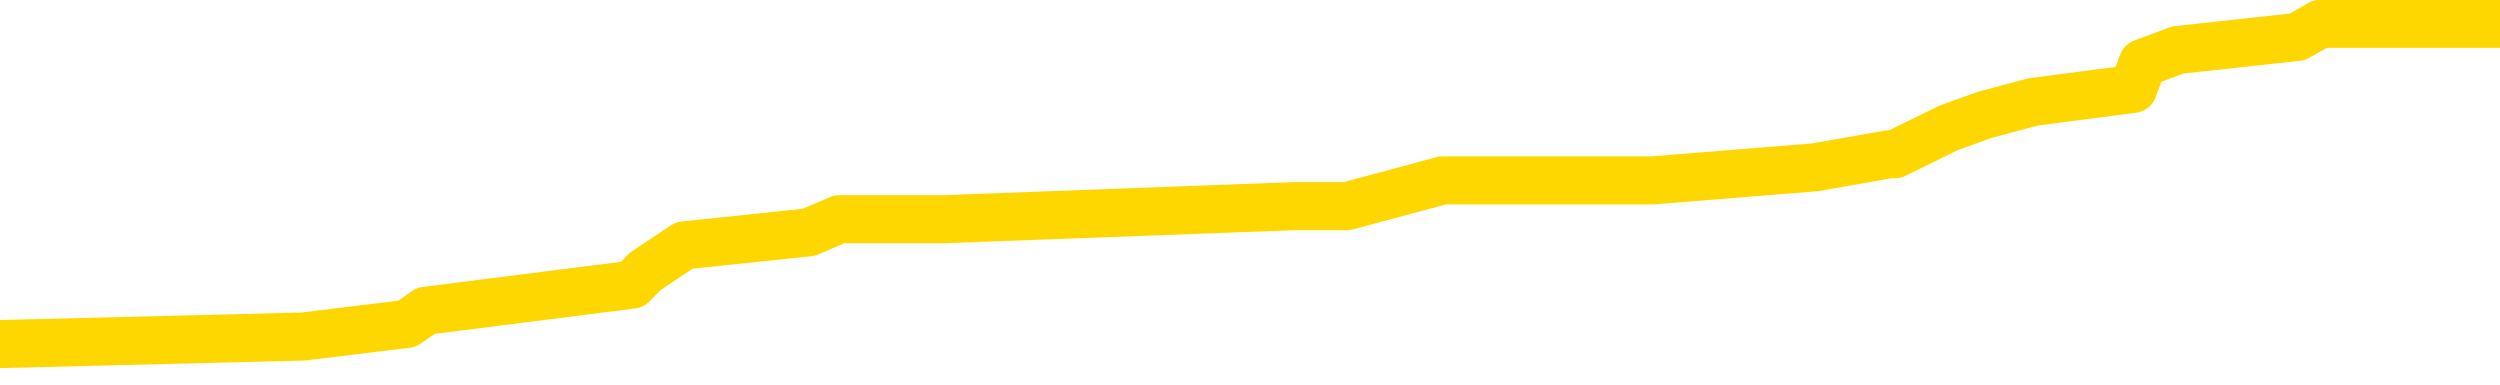 <svg xmlns="http://www.w3.org/2000/svg" version="1.1" viewBox="0 0 6500 1000">
	<path fill="none" stroke="gold" stroke-width="125" stroke-linecap="round" stroke-linejoin="round" d="M0 58672  L-485142 58672 L-484957 58638 L-484467 58570 L-484174 58536 L-483862 58469 L-483628 58435 L-483574 58367 L-483515 58299 L-483362 58265 L-483322 58197 L-483189 58164 L-482896 58130 L-482356 58130 L-481745 58096 L-481697 58096 L-481057 58062 L-481024 58062 L-480499 58062 L-480366 58028 L-479976 57960 L-479648 57892 L-479530 57825 L-479319 57757 L-478602 57757 L-478032 57723 L-477925 57723 L-477751 57689 L-477529 57621 L-477128 57587 L-477102 57520 L-476174 57452 L-476086 57384 L-476004 57316 L-475934 57248 L-475637 57214 L-475485 57147 L-473595 57181 L-473494 57181 L-473232 57181 L-472938 57214 L-472797 57147 L-472548 57147 L-472512 57113 L-472354 57079 L-471890 57011 L-471637 56977 L-471425 56909 L-471174 56875 L-470825 56842 L-469897 56774 L-469804 56706 L-469393 56672 L-468222 56604 L-467033 56570 L-466941 56503 L-466913 56435 L-466647 56367 L-466348 56299 L-466220 56231 L-466182 56164 L-465368 56164 L-464984 56197 L-463923 56231 L-463862 56231 L-463597 56909 L-463125 57553 L-462933 58197 L-462669 58842 L-462333 58808 L-462197 58774 L-461742 58740 L-460998 58706 L-460981 58672 L-460815 58604 L-460747 58604 L-460231 58570 L-459203 58570 L-459006 58536 L-458518 58503 L-458156 58469 L-457747 58469 L-457362 58503 L-455658 58503 L-455560 58503 L-455488 58503 L-455427 58503 L-455242 58469 L-454906 58469 L-454265 58435 L-454188 58401 L-454127 58401 L-453941 58367 L-453861 58367 L-453684 58333 L-453665 58299 L-453435 58299 L-453047 58265 L-452158 58265 L-452119 58231 L-452031 58197 L-452003 58130 L-450995 58096 L-450845 58028 L-450821 57994 L-450688 57960 L-450649 57926 L-449390 57892 L-449332 57892 L-448793 57858 L-448740 57858 L-448693 57858 L-448298 57825 L-448159 57791 L-447959 57757 L-447812 57757 L-447648 57757 L-447371 57791 L-447012 57791 L-446460 57757 L-445815 57723 L-445556 57655 L-445402 57621 L-445001 57587 L-444961 57553 L-444841 57520 L-444779 57553 L-444765 57553 L-444671 57553 L-444378 57520 L-444227 57384 L-443896 57316 L-443818 57248 L-443743 57214 L-443516 57113 L-443449 57045 L-443222 56977 L-443169 56909 L-443005 56875 L-441999 56842 L-441816 56808 L-441265 56774 L-440871 56706 L-440474 56672 L-439624 56604 L-439546 56570 L-438967 56536 L-438525 56536 L-438284 56503 L-438127 56503 L-437726 56435 L-437706 56435 L-437261 56401 L-436855 56367 L-436719 56299 L-436544 56231 L-436408 56164 L-436158 56096 L-435158 56062 L-435076 56028 L-434940 55994 L-434902 55960 L-434012 55926 L-433796 55892 L-433353 55858 L-433235 55825 L-433179 55791 L-432502 55791 L-432402 55757 L-432373 55757 L-431031 55723 L-430626 55689 L-430586 55655 L-429658 55621 L-429560 55587 L-429427 55553 L-429022 55520 L-428996 55486 L-428903 55452 L-428687 55418 L-428276 55350 L-427122 55282 L-426831 55214 L-426802 55147 L-426194 55113 L-425944 55045 L-425924 55011 L-424995 54977 L-424943 54909 L-424821 54875 L-424803 54808 L-424648 54774 L-424472 54706 L-424336 54672 L-424279 54638 L-424171 54604 L-424086 54570 L-423853 54536 L-423778 54503 L-423469 54469 L-423352 54435 L-423182 54401 L-423091 54367 L-422988 54367 L-422965 54333 L-422888 54333 L-422790 54265 L-422423 54231 L-422318 54197 L-421815 54164 L-421363 54130 L-421325 54096 L-421301 54062 L-421260 54028 L-421131 53994 L-421030 53960 L-420589 53926 L-420307 53892 L-419714 53858 L-419584 53825 L-419309 53757 L-419157 53723 L-419004 53689 L-418918 53621 L-418840 53587 L-418655 53553 L-418604 53553 L-418576 53520 L-418497 53486 L-418474 53452 L-418190 53384 L-417587 53316 L-416591 53282 L-416293 53248 L-415559 53214 L-415315 53181 L-415225 53147 L-414648 53113 L-413949 53079 L-413197 53045 L-412879 53011 L-412496 52943 L-412419 52909 L-411784 52875 L-411599 52842 L-411511 52842 L-411381 52842 L-411069 52808 L-411019 52774 L-410877 52740 L-410856 52706 L-409888 52672 L-409342 52638 L-408864 52638 L-408803 52638 L-408479 52638 L-408458 52604 L-408396 52604 L-408185 52570 L-408109 52536 L-408054 52503 L-408031 52469 L-407992 52435 L-407976 52401 L-407219 52367 L-407203 52333 L-406403 52299 L-406251 52265 L-405346 52231 L-404839 52197 L-404610 52130 L-404569 52130 L-404454 52096 L-404277 52062 L-403523 52096 L-403388 52062 L-403224 52028 L-402906 51994 L-402730 51926 L-401708 51858 L-401684 51791 L-401433 51757 L-401220 51689 L-400586 51655 L-400348 51587 L-400316 51520 L-400138 51452 L-400057 51384 L-399968 51350 L-399903 51282 L-399463 51214 L-399439 51181 L-398899 51147 L-398643 51113 L-398148 51079 L-397271 51045 L-397234 51011 L-397181 50977 L-397140 50943 L-397023 50909 L-396746 50875 L-396539 50808 L-396342 50740 L-396319 50672 L-396269 50604 L-396229 50570 L-396151 50536 L-395554 50469 L-395494 50435 L-395390 50401 L-395236 50367 L-394604 50333 L-393924 50299 L-393621 50231 L-393274 50197 L-393076 50164 L-393028 50096 L-392708 50062 L-392080 50028 L-391933 49994 L-391897 49960 L-391839 49926 L-391763 49858 L-391521 49858 L-391433 49825 L-391339 49791 L-391045 49757 L-390911 49723 L-390851 49689 L-390814 49621 L-390542 49621 L-389536 49587 L-389360 49553 L-389309 49553 L-389017 49520 L-388824 49452 L-388491 49418 L-387985 49384 L-387422 49316 L-387408 49248 L-387391 49214 L-387291 49147 L-387176 49079 L-387137 49011 L-387099 48977 L-387034 48977 L-387006 48943 L-386867 48977 L-386574 48977 L-386524 48977 L-386419 48977 L-386154 48943 L-385689 48909 L-385545 48909 L-385490 48842 L-385433 48808 L-385242 48774 L-384877 48740 L-384662 48740 L-384468 48740 L-384410 48740 L-384351 48672 L-384197 48638 L-383927 48604 L-383497 48774 L-383482 48774 L-383405 48740 L-383340 48706 L-383211 48469 L-383188 48435 L-382904 48401 L-382856 48367 L-382801 48333 L-382339 48299 L-382300 48299 L-382259 48265 L-382069 48231 L-381589 48197 L-381102 48164 L-381085 48130 L-381047 48096 L-380791 48062 L-380713 47994 L-380483 47960 L-380467 47892 L-380173 47825 L-379731 47791 L-379284 47757 L-378779 47723 L-378625 47689 L-378339 47655 L-378299 47587 L-377968 47553 L-377746 47520 L-377229 47452 L-377153 47418 L-376905 47350 L-376711 47282 L-376651 47248 L-375874 47214 L-375800 47214 L-375570 47181 L-375553 47181 L-375491 47147 L-375296 47113 L-374831 47113 L-374808 47079 L-374678 47079 L-373378 47079 L-373361 47079 L-373284 47045 L-373190 47045 L-372973 47045 L-372821 47011 L-372643 47045 L-372588 47079 L-372302 47113 L-372262 47113 L-371892 47113 L-371452 47113 L-371269 47113 L-370948 47079 L-370653 47079 L-370207 47011 L-370135 46977 L-369673 46909 L-369235 46875 L-369053 46842 L-367599 46774 L-367467 46740 L-367010 46672 L-366784 46638 L-366397 46570 L-365881 46503 L-364927 46435 L-364132 46367 L-363458 46333 L-363032 46265 L-362721 46231 L-362491 46130 L-361808 46028 L-361795 45926 L-361585 45791 L-361563 45757 L-361389 45689 L-360439 45655 L-360170 45587 L-359355 45553 L-359045 45486 L-359007 45452 L-358950 45384 L-358333 45350 L-357695 45282 L-356069 45248 L-355395 45214 L-354753 45214 L-354676 45214 L-354619 45214 L-354583 45214 L-354555 45181 L-354443 45113 L-354425 45079 L-354403 45045 L-354249 45011 L-354196 44943 L-354118 44909 L-353999 44875 L-353901 44842 L-353784 44808 L-353514 44740 L-353244 44706 L-353227 44638 L-353027 44604 L-352880 44536 L-352653 44503 L-352519 44469 L-352210 44435 L-352151 44401 L-351797 44333 L-351449 44299 L-351348 44265 L-351284 44197 L-351224 44164 L-350839 44096 L-350458 44062 L-350354 44028 L-350094 43994 L-349823 43926 L-349663 43892 L-349631 43858 L-349569 43825 L-349428 43791 L-349244 43757 L-349199 43723 L-348911 43723 L-348895 43689 L-348662 43689 L-348601 43655 L-348563 43655 L-347983 43621 L-347849 43587 L-347826 43452 L-347808 43214 L-347790 42943 L-347774 42672 L-347750 42401 L-347734 42197 L-347712 41960 L-347696 41723 L-347672 41587 L-347656 41452 L-347634 41350 L-347617 41282 L-347568 41181 L-347496 41079 L-347461 40909 L-347438 40774 L-347402 40638 L-347361 40503 L-347324 40435 L-347308 40299 L-347284 40197 L-347247 40130 L-347230 40028 L-347206 39960 L-347189 39892 L-347170 39825 L-347154 39757 L-347125 39655 L-347099 39553 L-347054 39520 L-347037 39452 L-346995 39418 L-346947 39350 L-346877 39282 L-346861 39214 L-346845 39147 L-346783 39113 L-346744 39079 L-346705 39045 L-346539 39011 L-346474 38977 L-346458 38943 L-346413 38875 L-346355 38842 L-346142 38808 L-346109 38774 L-346066 38740 L-345988 38706 L-345451 38672 L-345373 38638 L-345269 38570 L-345180 38536 L-345004 38503 L-344653 38469 L-344497 38435 L-344059 38401 L-343903 38367 L-343773 38333 L-343069 38265 L-342868 38231 L-341907 38164 L-341425 38130 L-341326 38130 L-341234 38096 L-340989 38062 L-340915 38028 L-340473 37960 L-340376 37926 L-340361 37892 L-340345 37858 L-340320 37825 L-339855 37791 L-339638 37757 L-339498 37723 L-339204 37689 L-339116 37655 L-339074 37621 L-339045 37587 L-338872 37553 L-338813 37520 L-338737 37486 L-338656 37452 L-338586 37452 L-338277 37418 L-338192 37384 L-337978 37350 L-337943 37316 L-337260 37282 L-337161 37248 L-336956 37214 L-336909 37181 L-336631 37147 L-336569 37113 L-336552 37045 L-336474 37011 L-336166 36943 L-336141 36909 L-336087 36842 L-336065 36808 L-335942 36774 L-335806 36706 L-335562 36672 L-335437 36672 L-334790 36638 L-334774 36638 L-334749 36638 L-334569 36570 L-334493 36536 L-334401 36503 L-333973 36469 L-333557 36435 L-333164 36367 L-333086 36333 L-333067 36299 L-332703 36265 L-332467 36231 L-332239 36197 L-331926 36164 L-331848 36130 L-331767 36062 L-331589 35994 L-331573 35960 L-331308 35892 L-331228 35858 L-330998 35825 L-330771 35791 L-330456 35791 L-330281 35757 L-329919 35757 L-329528 35723 L-329458 35655 L-329395 35621 L-329254 35553 L-329203 35520 L-329101 35452 L-328599 35418 L-328402 35384 L-328155 35350 L-327970 35316 L-327670 35282 L-327594 35248 L-327428 35181 L-326544 35147 L-326515 35079 L-326392 35011 L-325813 34977 L-325735 34943 L-325022 34943 L-324710 34943 L-324497 34943 L-324480 34943 L-324094 34943 L-323569 34875 L-323122 34842 L-322793 34808 L-322640 34774 L-322314 34774 L-322136 34740 L-322054 34740 L-321848 34672 L-321673 34638 L-320744 34604 L-319854 34570 L-319815 34536 L-319587 34536 L-319208 34503 L-318420 34469 L-318186 34435 L-318110 34401 L-317753 34367 L-317181 34299 L-316914 34265 L-316527 34231 L-316424 34231 L-316254 34231 L-315635 34231 L-315424 34231 L-315116 34231 L-315063 34197 L-314936 34164 L-314883 34130 L-314763 34096 L-314427 34028 L-313468 33994 L-313337 33926 L-313135 33892 L-312504 33858 L-312192 33825 L-311778 33791 L-311751 33757 L-311606 33723 L-311186 33689 L-309853 33689 L-309806 33655 L-309678 33587 L-309661 33553 L-309083 33486 L-308877 33452 L-308847 33418 L-308807 33384 L-308749 33350 L-308712 33316 L-308633 33282 L-308490 33248 L-308036 33214 L-307918 33181 L-307633 33147 L-307260 33113 L-307164 33079 L-306837 33045 L-306482 33011 L-306312 32977 L-306265 32943 L-306156 32909 L-306067 32875 L-306039 32842 L-305963 32774 L-305659 32740 L-305626 32672 L-305554 32638 L-305186 32604 L-304850 32570 L-304770 32570 L-304550 32536 L-304379 32503 L-304351 32469 L-303854 32435 L-303305 32367 L-302424 32333 L-302326 32265 L-302249 32231 L-301974 32197 L-301727 32130 L-301653 32096 L-301591 32028 L-301473 31994 L-301430 31960 L-301320 31926 L-301243 31858 L-300543 31825 L-300297 31791 L-300257 31757 L-300101 31723 L-299502 31723 L-299275 31723 L-299183 31723 L-298708 31723 L-298110 31655 L-297591 31621 L-297570 31587 L-297424 31553 L-297104 31553 L-296562 31553 L-296330 31553 L-296160 31553 L-295673 31520 L-295446 31486 L-295361 31452 L-295015 31418 L-294689 31418 L-294166 31384 L-293838 31350 L-293238 31316 L-293040 31248 L-292988 31214 L-292948 31181 L-292666 31147 L-291982 31079 L-291672 31045 L-291647 30977 L-291456 30943 L-291233 30909 L-291147 30875 L-290483 30808 L-290459 30774 L-290237 30706 L-289907 30672 L-289555 30604 L-289350 30570 L-289118 30503 L-288860 30469 L-288670 30401 L-288623 30367 L-288396 30333 L-288361 30299 L-288205 30265 L-287990 30231 L-287817 30197 L-287726 30164 L-287449 30130 L-287205 30096 L-286890 30062 L-286464 30062 L-286426 30062 L-285943 30062 L-285710 30062 L-285498 30028 L-285272 29994 L-284722 29994 L-284475 29960 L-283641 29960 L-283585 29926 L-283563 29892 L-283405 29858 L-282944 29825 L-282903 29791 L-282563 29723 L-282430 29689 L-282207 29655 L-281635 29621 L-281163 29587 L-280968 29553 L-280776 29520 L-280586 29486 L-280484 29452 L-280116 29418 L-280070 29384 L-279988 29350 L-278695 29316 L-278646 29282 L-278378 29282 L-278233 29282 L-277682 29282 L-277565 29248 L-277484 29214 L-277124 29181 L-276901 29147 L-276619 29113 L-276290 29045 L-275782 29011 L-275670 28977 L-275591 28943 L-275427 28909 L-275132 28909 L-274663 28909 L-274467 28943 L-274416 28943 L-273767 28909 L-273645 28875 L-273191 28875 L-273155 28842 L-272687 28808 L-272576 28774 L-272560 28740 L-272343 28740 L-272163 28706 L-271631 28706 L-270601 28706 L-270402 28672 L-269944 28638 L-268995 28570 L-268897 28536 L-268543 28469 L-268482 28435 L-268468 28401 L-268432 28367 L-268063 28333 L-267943 28299 L-267701 28265 L-267537 28231 L-267350 28197 L-267229 28164 L-266158 28096 L-265300 28062 L-265088 27994 L-264991 27960 L-264816 27892 L-264483 27858 L-264411 27825 L-264354 27791 L-264178 27791 L-263790 27757 L-263554 27723 L-263443 27689 L-263326 27655 L-262345 27621 L-262320 27587 L-261725 27520 L-261693 27520 L-261544 27486 L-261260 27452 L-260348 27452 L-259402 27452 L-259249 27418 L-259146 27418 L-259015 27384 L-258872 27350 L-258845 27316 L-258731 27282 L-258513 27248 L-257831 27214 L-257702 27181 L-257399 27147 L-257159 27079 L-256826 27045 L-256187 27011 L-255845 26943 L-255783 26909 L-255627 26909 L-254706 26909 L-254235 26909 L-254192 26909 L-254179 26875 L-254138 26842 L-254116 26808 L-254089 26774 L-253945 26740 L-253522 26706 L-253187 26706 L-252996 26672 L-252567 26672 L-252380 26638 L-251991 26570 L-251456 26536 L-251084 26503 L-251062 26503 L-250812 26469 L-250694 26435 L-250618 26401 L-250482 26367 L-250443 26333 L-250363 26299 L-249969 26265 L-249473 26231 L-249361 26164 L-249188 26130 L-248880 26096 L-248432 26062 L-248109 26028 L-247967 25960 L-247540 25892 L-247386 25825 L-247331 25757 L-246517 25723 L-246498 25689 L-246126 25655 L-246069 25655 L-244940 25621 L-244872 25621 L-244314 25587 L-244119 25553 L-243983 25520 L-243749 25486 L-243402 25452 L-243368 25384 L-243332 25350 L-243264 25282 L-242915 25248 L-242743 25214 L-242258 25181 L-242242 25147 L-241917 25113 L-241759 25079 L-240618 25011 L-240594 24977 L-240402 24909 L-240208 24875 L-239958 24842 L-239941 24808 L-238921 24774 L-238623 24740 L-238548 24706 L-238411 24638 L-238236 24604 L-237659 24536 L-237443 24503 L-237380 24469 L-237249 24435 L-237212 24367 L-236689 24333 L-236551 37689 L-236536 37689 L-236514 37689 L-236493 37689 L-236266 24299 L-235490 24299 L-235449 24299 L-235081 24299 L-235003 24265 L-234951 24231 L-234278 24197 L-233535 24164 L-233110 24164 L-232663 24130 L-231601 24096 L-231289 24028 L-230879 24028 L-230807 23994 L-230283 23994 L-230188 23994 L-230170 23994 L-229726 23960 L-229540 23892 L-228760 23825 L-228088 23791 L-227675 23689 L-227444 23621 L-227303 23587 L-227221 23520 L-227201 23486 L-227125 23486 L-226997 23452 L-226680 23486 L-226456 23486 L-226131 23452 L-226069 23452 L-225699 23452 L-225665 23452 L-225457 23452 L-224789 23452 L-224712 23452 L-224554 23384 L-224443 23384 L-224117 23350 L-223962 23316 L-223621 23316 L-223564 23248 L-223226 23181 L-223022 23147 L-222969 23079 L-221593 23045 L-221463 23011 L-221030 22977 L-220709 22943 L-219882 22875 L-219758 22842 L-219027 22774 L-218872 22706 L-218831 22672 L-218777 22638 L-218754 22604 L-218640 22570 L-218343 22536 L-218054 22503 L-217999 22469 L-217879 22435 L-217848 22401 L-217749 22367 L-217305 22367 L-217153 22333 L-216318 22333 L-215776 22299 L-215441 22299 L-215426 22265 L-215350 22231 L-215234 22197 L-215039 22164 L-214775 22130 L-213940 22096 L-213844 22062 L-213322 22028 L-213281 21994 L-213181 21960 L-212353 21960 L-212218 21926 L-211879 21926 L-211325 21892 L-210946 21858 L-210783 21825 L-210473 21791 L-209660 21757 L-209354 21723 L-209086 21723 L-208764 21723 L-208443 21757 L-208168 21757 L-207339 21689 L-207244 21655 L-207151 21553 L-207047 21452 L-206660 21350 L-206180 21282 L-206164 21248 L-206045 21214 L-205677 21147 L-205582 21113 L-204748 21045 L-204671 21011 L-204372 20977 L-204281 20943 L-203874 20875 L-203764 20808 L-203064 20774 L-202591 20740 L-202531 20706 L-202312 20638 L-202038 20604 L-201925 20570 L-200898 20536 L-200512 20503 L-200492 20469 L-200159 20435 L-199914 20401 L-199481 20367 L-199371 20333 L-199253 20299 L-198801 20231 L-198211 20197 L-197874 20164 L-195982 20130 L-195868 20062 L-195656 20028 L-194338 19994 L-194231 12367 L-194165 4842 L-194129 -2107 L-194067 -2107 L-193568 5452 L-192893 12909 L-192871 19791 L-192600 19723 L-191632 19723 L-190943 19689 L-190781 19655 L-190240 19621 L-190150 19587 L-189131 19553 L-188183 19486 L-187818 19520 L-187715 19553 L-187127 19553 L-187067 19553 L-186967 19520 L-186527 19452 L-186419 19418 L-185978 19384 L-184978 19282 L-184721 19181 L-184618 19079 L-184488 19011 L-184122 18943 L-183541 18875 L-183510 18842 L-183194 18808 L-181211 18774 L-181096 18740 L-181028 18740 L-180669 18706 L-179051 18672 L-178873 18672 L-178729 18672 L-177906 18706 L-177854 18740 L-177799 18740 L-177365 18740 L-176384 18774 L-176311 18774 L-175226 18740 L-175013 18740 L-174297 18672 L-173908 18638 L-173690 18570 L-173370 18503 L-172876 18435 L-172749 18401 L-172520 18333 L-172287 18265 L-172228 18231 L-171939 18197 L-171666 18130 L-170637 18096 L-168972 18062 L-168552 18028 L-168415 17994 L-168259 17994 L-167954 17960 L-167726 17892 L-167567 17858 L-167408 17791 L-167239 17723 L-167191 17689 L-167138 17655 L-167116 17655 L-166730 17621 L-166480 17621 L-166210 17621 L-166049 17621 L-165960 17621 L-164301 17621 L-164136 17655 L-163756 17621 L-163296 17621 L-162686 17553 L-161593 17520 L-161162 17486 L-161130 17452 L-161068 17418 L-161051 17384 L-159347 17350 L-159305 17316 L-158839 17282 L-158652 17248 L-158620 17181 L-158024 17147 L-157975 17113 L-157652 17079 L-157601 17045 L-157391 17011 L-157373 16977 L-157106 16909 L-157054 16875 L-156585 16842 L-156074 16774 L-155996 16774 L-155701 16740 L-155685 16706 L-155646 16672 L-155575 16638 L-155418 16604 L-154472 16604 L-154416 16604 L-153895 16604 L-153702 16570 L-153601 16570 L-153375 16536 L-152866 16536 L-152478 17452 L-152408 17452 L-152060 17418 L-151703 17384 L-150574 16401 L-150522 16333 L-150296 16299 L-150262 16265 L-150137 16197 L-150039 16197 L-149774 16197 L-149034 16231 L-148455 16231 L-148162 16231 L-147456 16231 L-147277 16197 L-147254 16197 L-146618 16164 L-146307 16130 L-145910 16130 L-145881 16096 L-145860 16062 L-145706 16028 L-145021 16028 L-145004 16028 L-144664 16028 L-144392 15994 L-144354 15960 L-144298 15892 L-144276 15858 L-144204 15825 L-143872 15791 L-143766 15757 L-143738 15689 L-143540 15655 L-143387 15621 L-142519 15587 L-141956 15520 L-141940 15520 L-141839 15486 L-141737 15520 L-141590 15520 L-141512 15520 L-141474 15486 L-141419 15452 L-141345 15418 L-141200 15384 L-140719 15384 L-140314 15350 L-139448 15384 L-139428 15384 L-139170 15384 L-139094 15384 L-139065 15350 L-139054 15282 L-139037 15248 L-138744 15214 L-138704 15181 L-138633 15147 L-138559 15113 L-138354 15079 L-138194 14977 L-137893 14875 L-137815 14740 L-137798 14638 L-137582 14570 L-137351 14570 L-137241 14604 L-136871 14638 L-136713 14638 L-136481 14638 L-136313 14638 L-136168 14604 L-136036 14570 L-134760 14503 L-134356 14435 L-134296 14401 L-134179 14333 L-133754 14299 L-133738 14231 L-133676 14197 L-133403 14130 L-133290 14096 L-133008 14028 L-132731 13994 L-132306 13926 L-132283 13892 L-132205 13858 L-132080 13825 L-131493 13791 L-131102 13757 L-130766 13723 L-130177 13689 L-130075 13689 L-129905 13655 L-129768 13655 L-128941 13621 L-127755 13587 L-127719 13553 L-127664 13553 L-127443 13520 L-127238 13520 L-127084 13520 L-126827 13486 L-126750 13452 L-126208 13418 L-126171 13384 L-125922 13350 L-125535 13316 L-124709 13282 L-124351 13248 L-124041 13248 L-123783 13214 L-123559 13181 L-123153 13147 L-123036 13113 L-122853 13079 L-122800 13079 L-122611 13045 L-122441 13011 L-122412 12977 L-122131 12943 L-121821 12909 L-121683 12875 L-121373 12842 L-121179 12842 L-121164 12808 L-120444 12808 L-120311 12740 L-120013 12706 L-119923 12672 L-119322 12672 L-119284 12638 L-119205 12604 L-118585 12570 L-118433 12503 L-118393 12469 L-118082 12435 L-117890 12401 L-117697 12333 L-117642 12265 L-117333 12231 L-117281 12197 L-117226 12231 L-117201 12231 L-117076 12231 L-116265 12197 L-116189 12164 L-115648 12130 L-115379 12096 L-114720 12062 L-113812 12028 L-113571 11994 L-113039 11960 L-112821 11926 L-111714 11960 L-111664 11960 L-110888 11960 L-110340 11926 L-110229 11892 L-110076 11825 L-110021 11791 L-109856 11757 L-109479 11723 L-109031 11689 L-108976 11655 L-108822 11621 L-108142 11587 L-107922 11553 L-107404 11520 L-106555 11452 L-106539 11418 L-104748 11384 L-104194 11350 L-104076 11316 L-103071 11282 L-103034 11248 L-102801 11248 L-102709 11248 L-102669 11248 L-102337 11214 L-101985 11181 L-101720 11113 L-101433 11079 L-101122 11011 L-100868 10943 L-100774 10909 L-100284 10875 L-100077 10842 L-99511 10808 L-99397 10842 L-99046 10808 L-98994 10808 L-98954 10808 L-98351 10740 L-97617 10672 L-97036 10604 L-96800 10536 L-96260 10435 L-96107 10367 L-95606 10333 L-95396 10265 L-95373 10265 L-95314 10231 L-94352 10231 L-94174 10197 L-93732 10164 L-93708 10096 L-93553 10062 L-93471 10062 L-93321 10096 L-92674 10096 L-92624 10062 L-91504 10028 L-90520 9994 L-90459 9960 L-89738 9926 L-88873 9892 L-88494 9858 L-88275 9858 L-87516 9825 L-87464 9791 L-87155 9723 L-86303 9723 L-86110 9689 L-85934 9655 L-85709 9655 L-85582 9621 L-85390 9621 L-85158 9587 L-84988 9621 L-84702 9587 L-84423 9587 L-84339 9553 L-84169 9520 L-84152 9452 L-83998 9418 L-83959 9384 L-83184 9350 L-83107 9350 L-82875 9282 L-82448 9248 L-82103 9214 L-81519 9181 L-81251 9181 L-80992 9181 L-80862 9113 L-80846 9079 L-80732 9045 L-80708 9011 L-80474 8977 L-80438 8943 L-79122 8943 L-79067 8909 L-78388 8842 L-77815 8842 L-77690 8842 L-77537 8842 L-77460 8842 L-77148 8774 L-76875 8740 L-76785 8672 L-76684 8672 L-75756 8638 L-75680 8638 L-75316 8638 L-75291 8604 L-75255 8570 L-74479 8503 L-74387 8469 L-74247 8435 L-73846 8401 L-73584 8401 L-73340 8435 L-73126 8401 L-73046 8401 L-72969 8401 L-72893 8401 L-72706 8435 L-72640 8435 L-72390 8435 L-72335 8401 L-72198 8367 L-72118 8299 L-72005 8265 L-71781 8231 L-71617 8197 L-71576 8164 L-71407 8130 L-71036 8096 L-71021 8062 L-70905 8028 L-70184 7994 L-70148 7960 L-70015 7960 L-69667 7926 L-69256 7926 L-69220 7926 L-69142 7892 L-69103 7858 L-68739 7825 L-68534 7791 L-68519 7757 L-68174 7723 L-67825 7723 L-67500 7723 L-67398 7689 L-67245 7689 L-67051 7655 L-66819 7655 L-66727 7655 L-66571 7655 L-66494 7655 L-66453 7621 L-66340 7587 L-66316 7553 L-66066 7553 L-65927 7486 L-65349 7384 L-64521 7316 L-64033 7248 L-63911 7214 L-63873 7181 L-63860 7147 L-63708 7079 L-63607 7011 L-63374 6977 L-62984 6909 L-62679 6875 L-62664 6842 L-62493 6808 L-62255 6740 L-61658 6740 L-61054 6706 L-61015 6706 L-60974 6706 L-60821 6672 L-60768 6638 L-60705 6604 L-60637 6570 L-60583 6503 L-60557 6469 L-60511 6435 L-60416 6367 L-60279 6333 L-60126 6299 L-59994 6265 L-59953 6265 L-59917 6231 L-59855 6197 L-59582 6130 L-59268 6096 L-59227 6028 L-59142 5994 L-58964 5960 L-58727 5926 L-58369 5892 L-58339 5858 L-57770 5825 L-57647 5791 L-57411 5757 L-57388 5757 L-57107 5723 L-56822 5723 L-56566 5723 L-55994 5689 L-55698 5655 L-55622 5621 L-54923 5587 L-54845 5553 L-54810 5520 L-54783 5486 L-54732 5418 L-54538 5384 L-54398 5316 L-54362 5282 L-54322 5248 L-53726 5214 L-53494 5181 L-53211 5418 L-53156 5621 L-53082 5858 L-53004 6062 L-52768 5994 L-52524 5960 L-52388 5926 L-52282 5892 L-52202 5858 L-51815 5791 L-51688 5757 L-51536 5723 L-51498 5689 L-51352 5655 L-51130 5621 L-50957 5587 L-50888 5553 L-50066 5486 L-50050 5486 L-49755 5452 L-48968 5418 L-48658 5418 L-48511 5384 L-48283 5350 L-48083 5282 L-47146 5248 L-47109 5214 L-47086 5181 L-47045 5113 L-46777 5079 L-46180 5045 L-46117 5011 L-46081 4977 L-46064 4943 L-45369 4943 L-45168 4943 L-45136 4943 L-44802 4943 L-44695 4909 L-44070 4842 L-43566 4808 L-43529 4740 L-43087 4740 L-42990 4706 L-42832 4706 L-42518 4706 L-42506 4706 L-42066 4740 L-41584 4774 L-41455 4774 L-41135 4774 L-41066 4740 L-40762 4740 L-40586 4706 L-40393 4672 L-40150 4604 L-39952 4536 L-39927 4469 L-39348 4435 L-39279 4401 L-38869 4367 L-38815 4333 L-38768 4299 L-38404 4265 L-38258 4231 L-38053 4197 L-37957 4197 L-37801 4164 L-37740 4130 L-37592 4062 L-37492 4028 L-36935 4028 L-36913 4096 L-36741 4130 L-36199 4164 L-36138 4164 L-36084 4096 L-36055 4028 L-35984 3994 L-35968 3926 L-35904 3892 L-35868 3825 L-35713 3791 L-35387 3757 L-34821 3723 L-34807 3689 L-34745 3621 L-34643 3553 L-34597 3553 L-34354 3520 L-33932 3520 L-33777 3520 L-32036 3452 L-31494 3418 L-30551 3384 L-30141 3350 L-29600 3282 L-29404 3248 L-29235 3214 L-28940 3181 L-28825 3147 L-28810 3147 L-28655 3113 L-28515 3079 L-28438 3011 L-28307 3011 L-27959 3011 L-27588 3045 L-26990 3045 L-26814 3045 L-26658 3011 L-26389 2977 L-26238 2977 L-25946 3079 L-25923 3147 L-25840 3214 L-25612 3282 L-24913 3248 L-24786 3214 L-24355 3181 L-24261 3147 L-23056 3147 L-23007 3113 L-22713 3113 L-22310 3079 L-22034 3011 L-22015 2977 L-21897 2943 L-21821 2909 L-21639 2875 L-21159 2842 L-20708 2774 L-20298 2740 L-20267 2706 L-19849 2672 L-19735 2672 L-19617 2672 L-19602 2672 L-19407 2638 L-19386 2570 L-19153 2536 L-18710 2503 L-18391 2435 L-17926 2435 L-17761 2401 L-17606 2367 L-17450 2367 L-16997 2367 L-16677 2367 L-16622 2401 L-16251 2401 L-16214 2435 L-15887 2435 L-15771 2401 L-15672 2367 L-15346 2299 L-14959 2265 L-14698 2231 L-14340 2164 L-14083 2130 L-11913 2096 L-11864 2062 L-11841 2028 L-11430 2028 L-11368 2028 L-11298 2062 L-11067 2062 L-10756 2028 L-10453 1960 L-10409 1926 L-10101 1892 L-9968 1858 L-9751 1825 L-9039 1791 L-8884 1791 L-8746 1757 L-8597 1757 L-8576 1757 L-8381 1723 L-8356 1689 L-8265 1655 L-8243 1621 L-8227 1587 L-8126 1553 L-7198 1520 L-6740 1520 L-5648 1452 L-5225 1452 L-4822 1418 L-4783 1384 L-4529 1350 L-3755 1282 L-3739 1248 L-3714 1214 L-3521 1181 L-2785 1147 L-2516 1113 L-2475 1079 L-2076 1011 L-2051 977 L-1262 943 L-582 909 L788 875 L1058 842 L1107 808 L1644 740 L1677 706 L1779 638 L2103 604 L2182 570 L2451 570 L3364 536 L3502 536 L3751 469 L4297 469 L4719 435 L4912 401 L4927 401 L5065 333 L5159 299 L5286 265 L5546 231 L5571 164 L5662 130 L5973 96 L6033 62 L6150 62 L6500 62" />
</svg>
